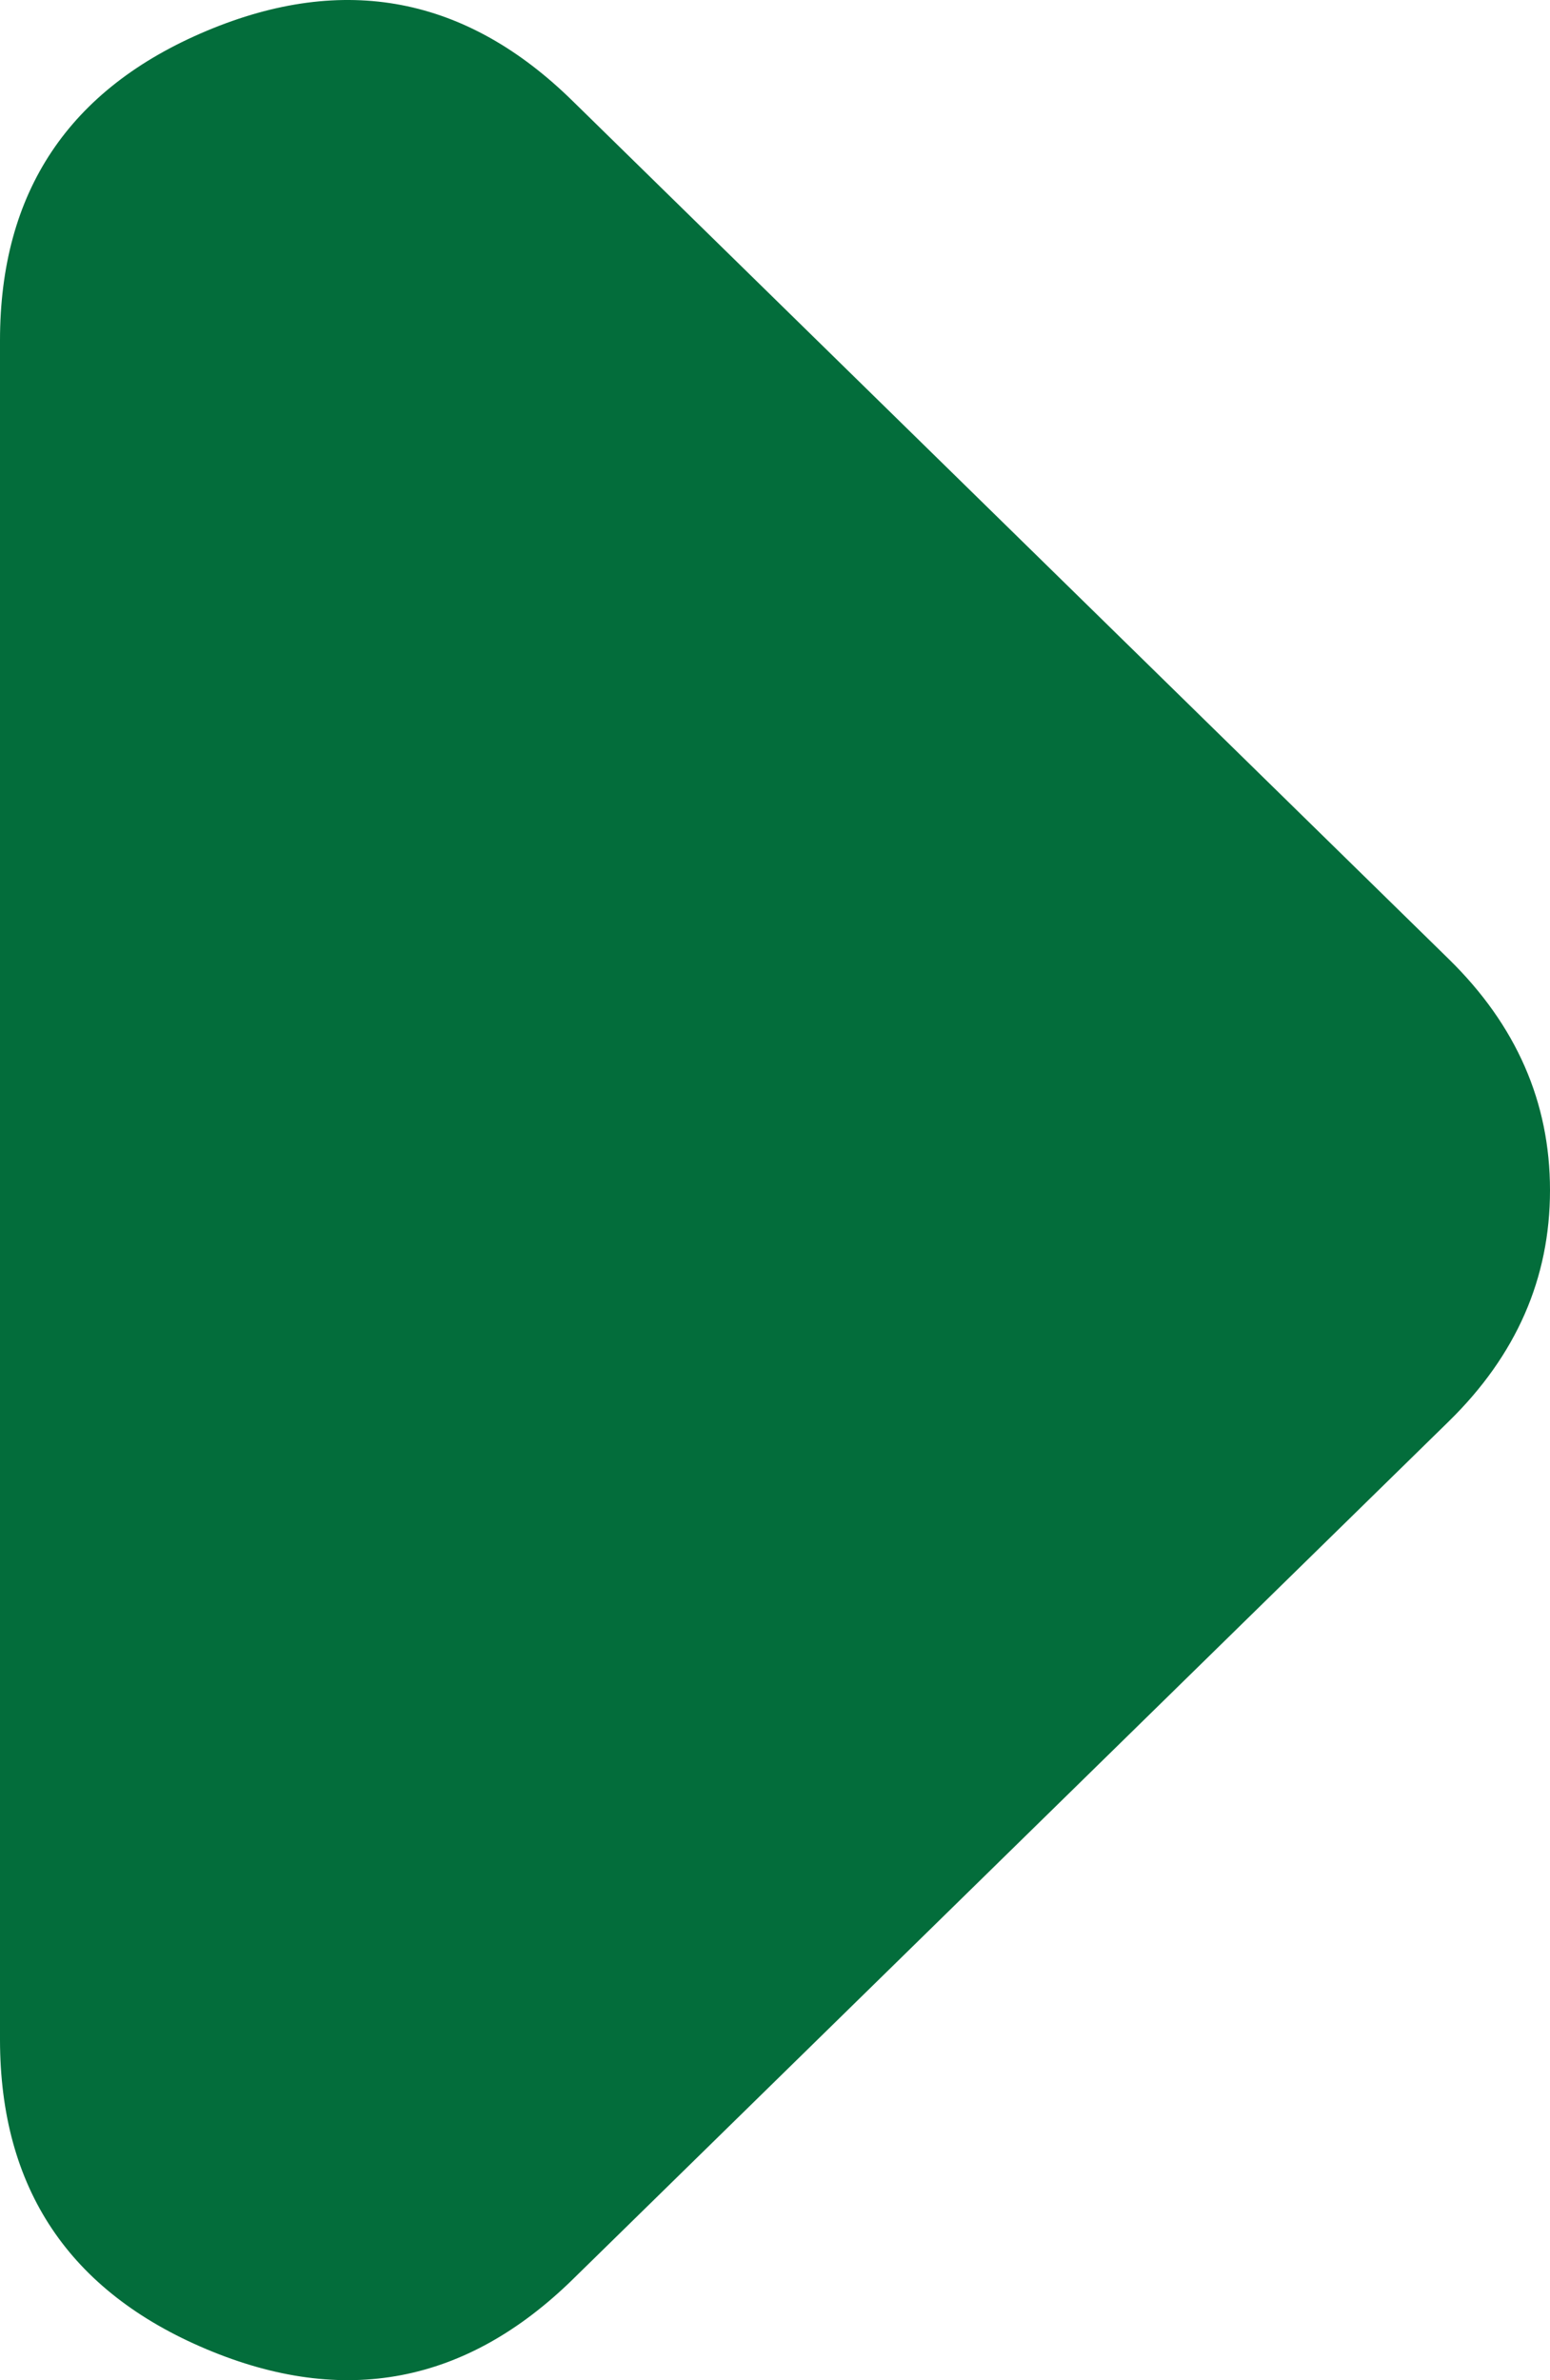 <svg width="56" height="86" viewBox="0 0 56 86" fill="none" xmlns="http://www.w3.org/2000/svg">
<path d="M52.348 51.352L20.696 82.355C16.841 86.13 12.43 86.973 7.463 84.882C2.496 82.792 0.008 79.067 0 73.71L0 12.301C0 6.935 2.488 3.207 7.463 1.116C12.438 -0.975 16.849 -0.128 20.696 3.656L52.348 34.658C53.565 35.851 54.478 37.142 55.087 38.534C55.696 39.925 56 41.415 56 43.005C56 44.595 55.696 46.086 55.087 47.477C54.478 48.868 53.565 50.16 52.348 51.352Z" fill="#036D3B"/>
</svg>
